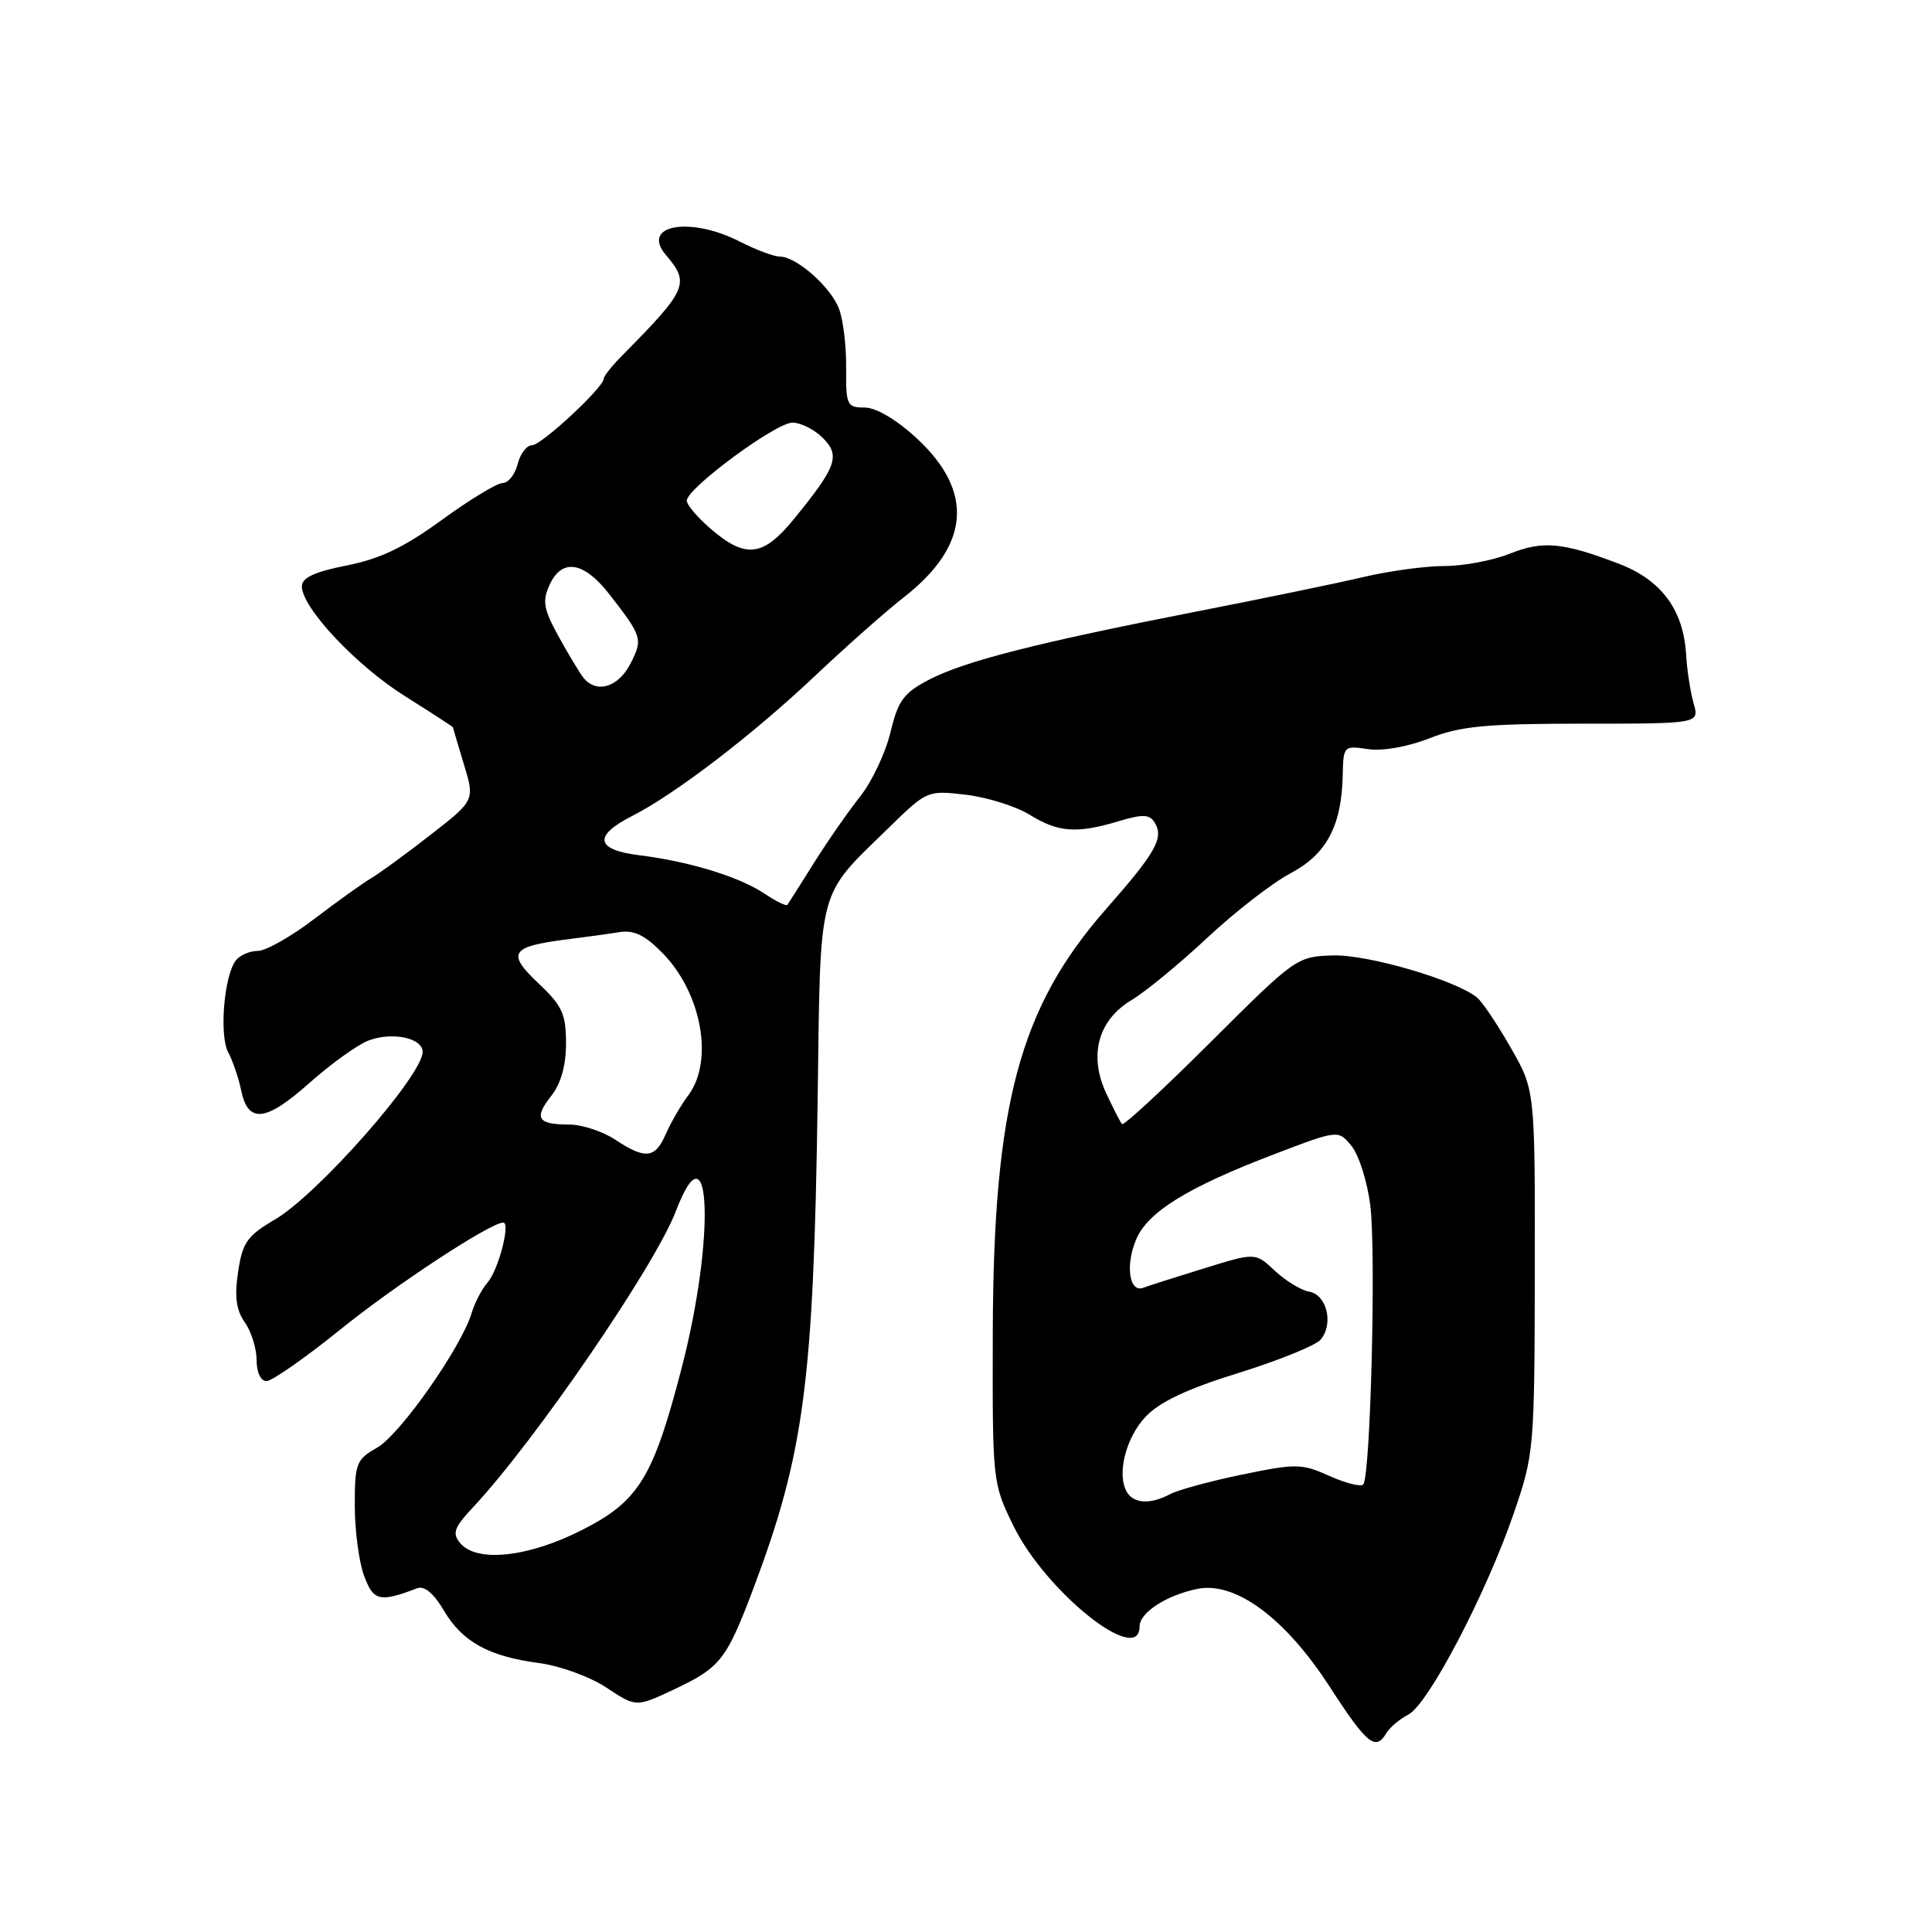 <?xml version="1.0" encoding="UTF-8" standalone="no"?>
<!DOCTYPE svg PUBLIC "-//W3C//DTD SVG 1.1//EN" "http://www.w3.org/Graphics/SVG/1.1/DTD/svg11.dtd" >
<svg xmlns="http://www.w3.org/2000/svg" xmlns:xlink="http://www.w3.org/1999/xlink" version="1.1" viewBox="0 0 256 256">
 <g >
 <path fill="currentColor"
d=" M 183.70 229.65 C 184.14 228.90 185.46 227.79 186.64 227.17 C 189.28 225.78 196.97 211.08 200.61 200.44 C 203.27 192.68 203.33 191.96 203.37 168.47 C 203.40 144.44 203.40 144.44 200.19 138.84 C 198.43 135.76 196.43 132.77 195.74 132.20 C 192.96 129.89 181.30 126.47 176.65 126.60 C 171.85 126.74 171.65 126.88 160.43 138.07 C 154.18 144.30 148.89 149.20 148.67 148.95 C 148.45 148.70 147.51 146.86 146.58 144.87 C 144.23 139.83 145.50 135.16 149.96 132.50 C 151.80 131.40 156.31 127.69 159.97 124.26 C 163.63 120.84 168.59 116.99 170.99 115.72 C 175.79 113.19 177.79 109.41 177.92 102.64 C 178.00 98.86 178.07 98.78 181.25 99.26 C 183.18 99.55 186.50 98.97 189.43 97.82 C 193.54 96.21 196.91 95.89 209.77 95.89 C 225.19 95.89 225.19 95.89 224.41 93.19 C 223.99 91.71 223.54 88.82 223.42 86.77 C 223.08 80.81 220.14 76.84 214.46 74.68 C 207.03 71.85 204.42 71.61 199.99 73.39 C 197.77 74.27 193.90 75.00 191.39 75.00 C 188.88 75.00 184.05 75.66 180.66 76.46 C 177.27 77.26 167.30 79.32 158.50 81.04 C 137.39 85.17 127.80 87.61 123.07 90.08 C 119.74 91.82 119.00 92.82 117.99 97.04 C 117.34 99.75 115.54 103.56 113.99 105.52 C 112.44 107.47 109.69 111.41 107.89 114.28 C 106.09 117.15 104.50 119.67 104.34 119.89 C 104.19 120.10 102.81 119.43 101.28 118.40 C 97.97 116.18 91.31 114.14 84.75 113.33 C 78.92 112.61 78.56 110.77 83.75 108.13 C 89.54 105.17 99.74 97.36 108.00 89.55 C 112.12 85.66 117.43 80.96 119.78 79.13 C 128.55 72.28 129.11 65.12 121.44 58.05 C 118.76 55.58 116.07 54.00 114.56 54.00 C 112.22 54.00 112.08 53.69 112.12 48.75 C 112.15 45.86 111.72 42.32 111.16 40.88 C 110.04 37.98 105.51 34.00 103.33 34.00 C 102.55 34.00 100.16 33.10 98.00 32.00 C 91.37 28.62 84.84 29.83 88.25 33.81 C 91.44 37.53 91.07 38.38 82.51 47.04 C 81.13 48.43 80.00 49.84 80.00 50.17 C 80.00 51.33 71.74 59.00 70.49 59.00 C 69.79 59.00 68.93 60.12 68.59 61.50 C 68.24 62.87 67.35 64.00 66.61 64.00 C 65.87 64.00 62.25 66.20 58.56 68.88 C 53.57 72.52 50.35 74.06 45.93 74.93 C 41.65 75.78 40.00 76.55 40.00 77.70 C 40.00 80.53 47.22 88.21 53.70 92.27 C 57.16 94.45 60.00 96.29 60.01 96.36 C 60.02 96.44 60.67 98.65 61.47 101.28 C 62.92 106.06 62.92 106.06 56.97 110.68 C 53.70 113.23 50.17 115.80 49.13 116.40 C 48.09 117.01 44.73 119.41 41.66 121.75 C 38.60 124.09 35.22 126.00 34.17 126.00 C 33.11 126.00 31.80 126.56 31.26 127.25 C 29.69 129.24 29.03 137.18 30.24 139.44 C 30.85 140.58 31.62 142.85 31.96 144.49 C 32.87 148.91 35.20 148.66 41.01 143.49 C 43.87 140.95 47.39 138.42 48.82 137.88 C 51.96 136.68 56.00 137.53 56.00 139.38 C 56.00 142.50 42.11 158.27 36.42 161.60 C 32.75 163.75 32.13 164.63 31.55 168.53 C 31.06 171.81 31.29 173.58 32.44 175.22 C 33.30 176.44 34.00 178.69 34.00 180.22 C 34.00 181.85 34.54 183.00 35.32 183.00 C 36.04 183.00 40.43 179.93 45.07 176.19 C 52.40 170.26 64.99 162.00 66.68 162.00 C 67.68 162.00 66.03 168.31 64.61 169.93 C 63.85 170.80 62.90 172.62 62.49 174.00 C 61.12 178.54 53.02 190.08 49.99 191.81 C 47.21 193.39 47.01 193.90 47.01 199.43 C 47.00 202.69 47.55 206.88 48.22 208.73 C 49.46 212.16 50.30 212.36 55.28 210.45 C 56.22 210.09 57.47 211.12 58.80 213.38 C 61.26 217.56 64.77 219.49 71.47 220.37 C 74.20 220.73 78.20 222.19 80.36 223.62 C 84.28 226.21 84.28 226.21 89.14 223.94 C 95.46 220.97 96.23 220.01 99.82 210.50 C 106.56 192.61 107.81 183.10 108.34 145.87 C 108.74 116.88 108.17 119.06 117.85 109.60 C 122.83 104.74 122.91 104.71 128.00 105.31 C 130.83 105.65 134.62 106.84 136.44 107.96 C 140.22 110.30 142.67 110.48 148.21 108.82 C 151.40 107.86 152.32 107.89 152.99 108.98 C 154.25 111.03 153.20 112.90 146.52 120.50 C 135.09 133.51 131.63 146.45 131.55 176.50 C 131.50 196.45 131.51 196.51 134.31 202.23 C 138.61 210.97 151.00 220.84 151.00 215.52 C 151.00 213.69 154.50 211.40 158.63 210.54 C 163.67 209.50 170.27 214.36 176.17 223.47 C 181.12 231.12 182.27 232.06 183.70 229.65 Z  M 60.97 204.46 C 59.89 203.17 60.17 202.40 62.69 199.71 C 70.85 191.00 86.79 167.73 89.55 160.50 C 94.17 148.41 94.80 163.87 90.39 181.00 C 86.57 195.81 84.68 198.90 77.09 202.75 C 69.97 206.36 63.15 207.09 60.97 204.46 Z  M 149.35 197.75 C 147.93 195.46 149.14 190.53 151.81 187.71 C 153.66 185.75 157.36 184.01 164.15 181.91 C 169.48 180.25 174.36 178.27 175.00 177.50 C 176.73 175.42 175.82 171.58 173.50 171.16 C 172.40 170.97 170.34 169.71 168.92 168.38 C 166.35 165.96 166.35 165.96 159.56 168.06 C 155.82 169.21 152.20 170.37 151.51 170.63 C 149.64 171.35 149.09 167.70 150.54 164.24 C 152.08 160.58 157.40 157.30 168.92 152.91 C 177.34 149.70 177.34 149.70 179.10 151.87 C 180.07 153.07 181.18 156.60 181.57 159.70 C 182.35 165.97 181.60 195.74 180.63 196.70 C 180.30 197.04 178.27 196.52 176.13 195.56 C 172.49 193.92 171.74 193.91 164.58 195.39 C 160.37 196.26 156.07 197.43 155.03 197.99 C 152.47 199.35 150.28 199.26 149.35 197.75 Z  M 81.50 151.00 C 79.85 149.91 77.11 149.01 75.42 149.01 C 71.23 149.00 70.71 148.18 73.03 145.23 C 74.33 143.59 75.00 141.19 75.00 138.23 C 75.00 134.35 74.50 133.26 71.33 130.28 C 67.11 126.30 67.67 125.42 75.00 124.49 C 77.47 124.18 80.67 123.74 82.11 123.51 C 84.05 123.21 85.51 123.94 87.87 126.37 C 92.99 131.65 94.59 140.61 91.21 145.12 C 90.23 146.43 88.89 148.74 88.23 150.25 C 86.82 153.52 85.52 153.66 81.50 151.00 Z  M 77.27 89.75 C 76.74 89.06 75.26 86.60 73.98 84.27 C 72.03 80.72 71.84 79.64 72.81 77.52 C 74.44 73.93 77.35 74.38 80.75 78.75 C 85.11 84.36 85.21 84.69 83.52 87.97 C 81.89 91.12 78.98 91.95 77.27 89.75 Z  M 94.25 70.14 C 92.46 68.61 91.00 66.90 91.00 66.34 C 91.00 64.71 102.80 56.00 105.00 56.00 C 106.10 56.00 107.91 56.91 109.02 58.02 C 111.38 60.38 110.87 61.82 105.22 68.75 C 101.14 73.76 98.83 74.06 94.25 70.14 Z "/>
</g>
</svg>